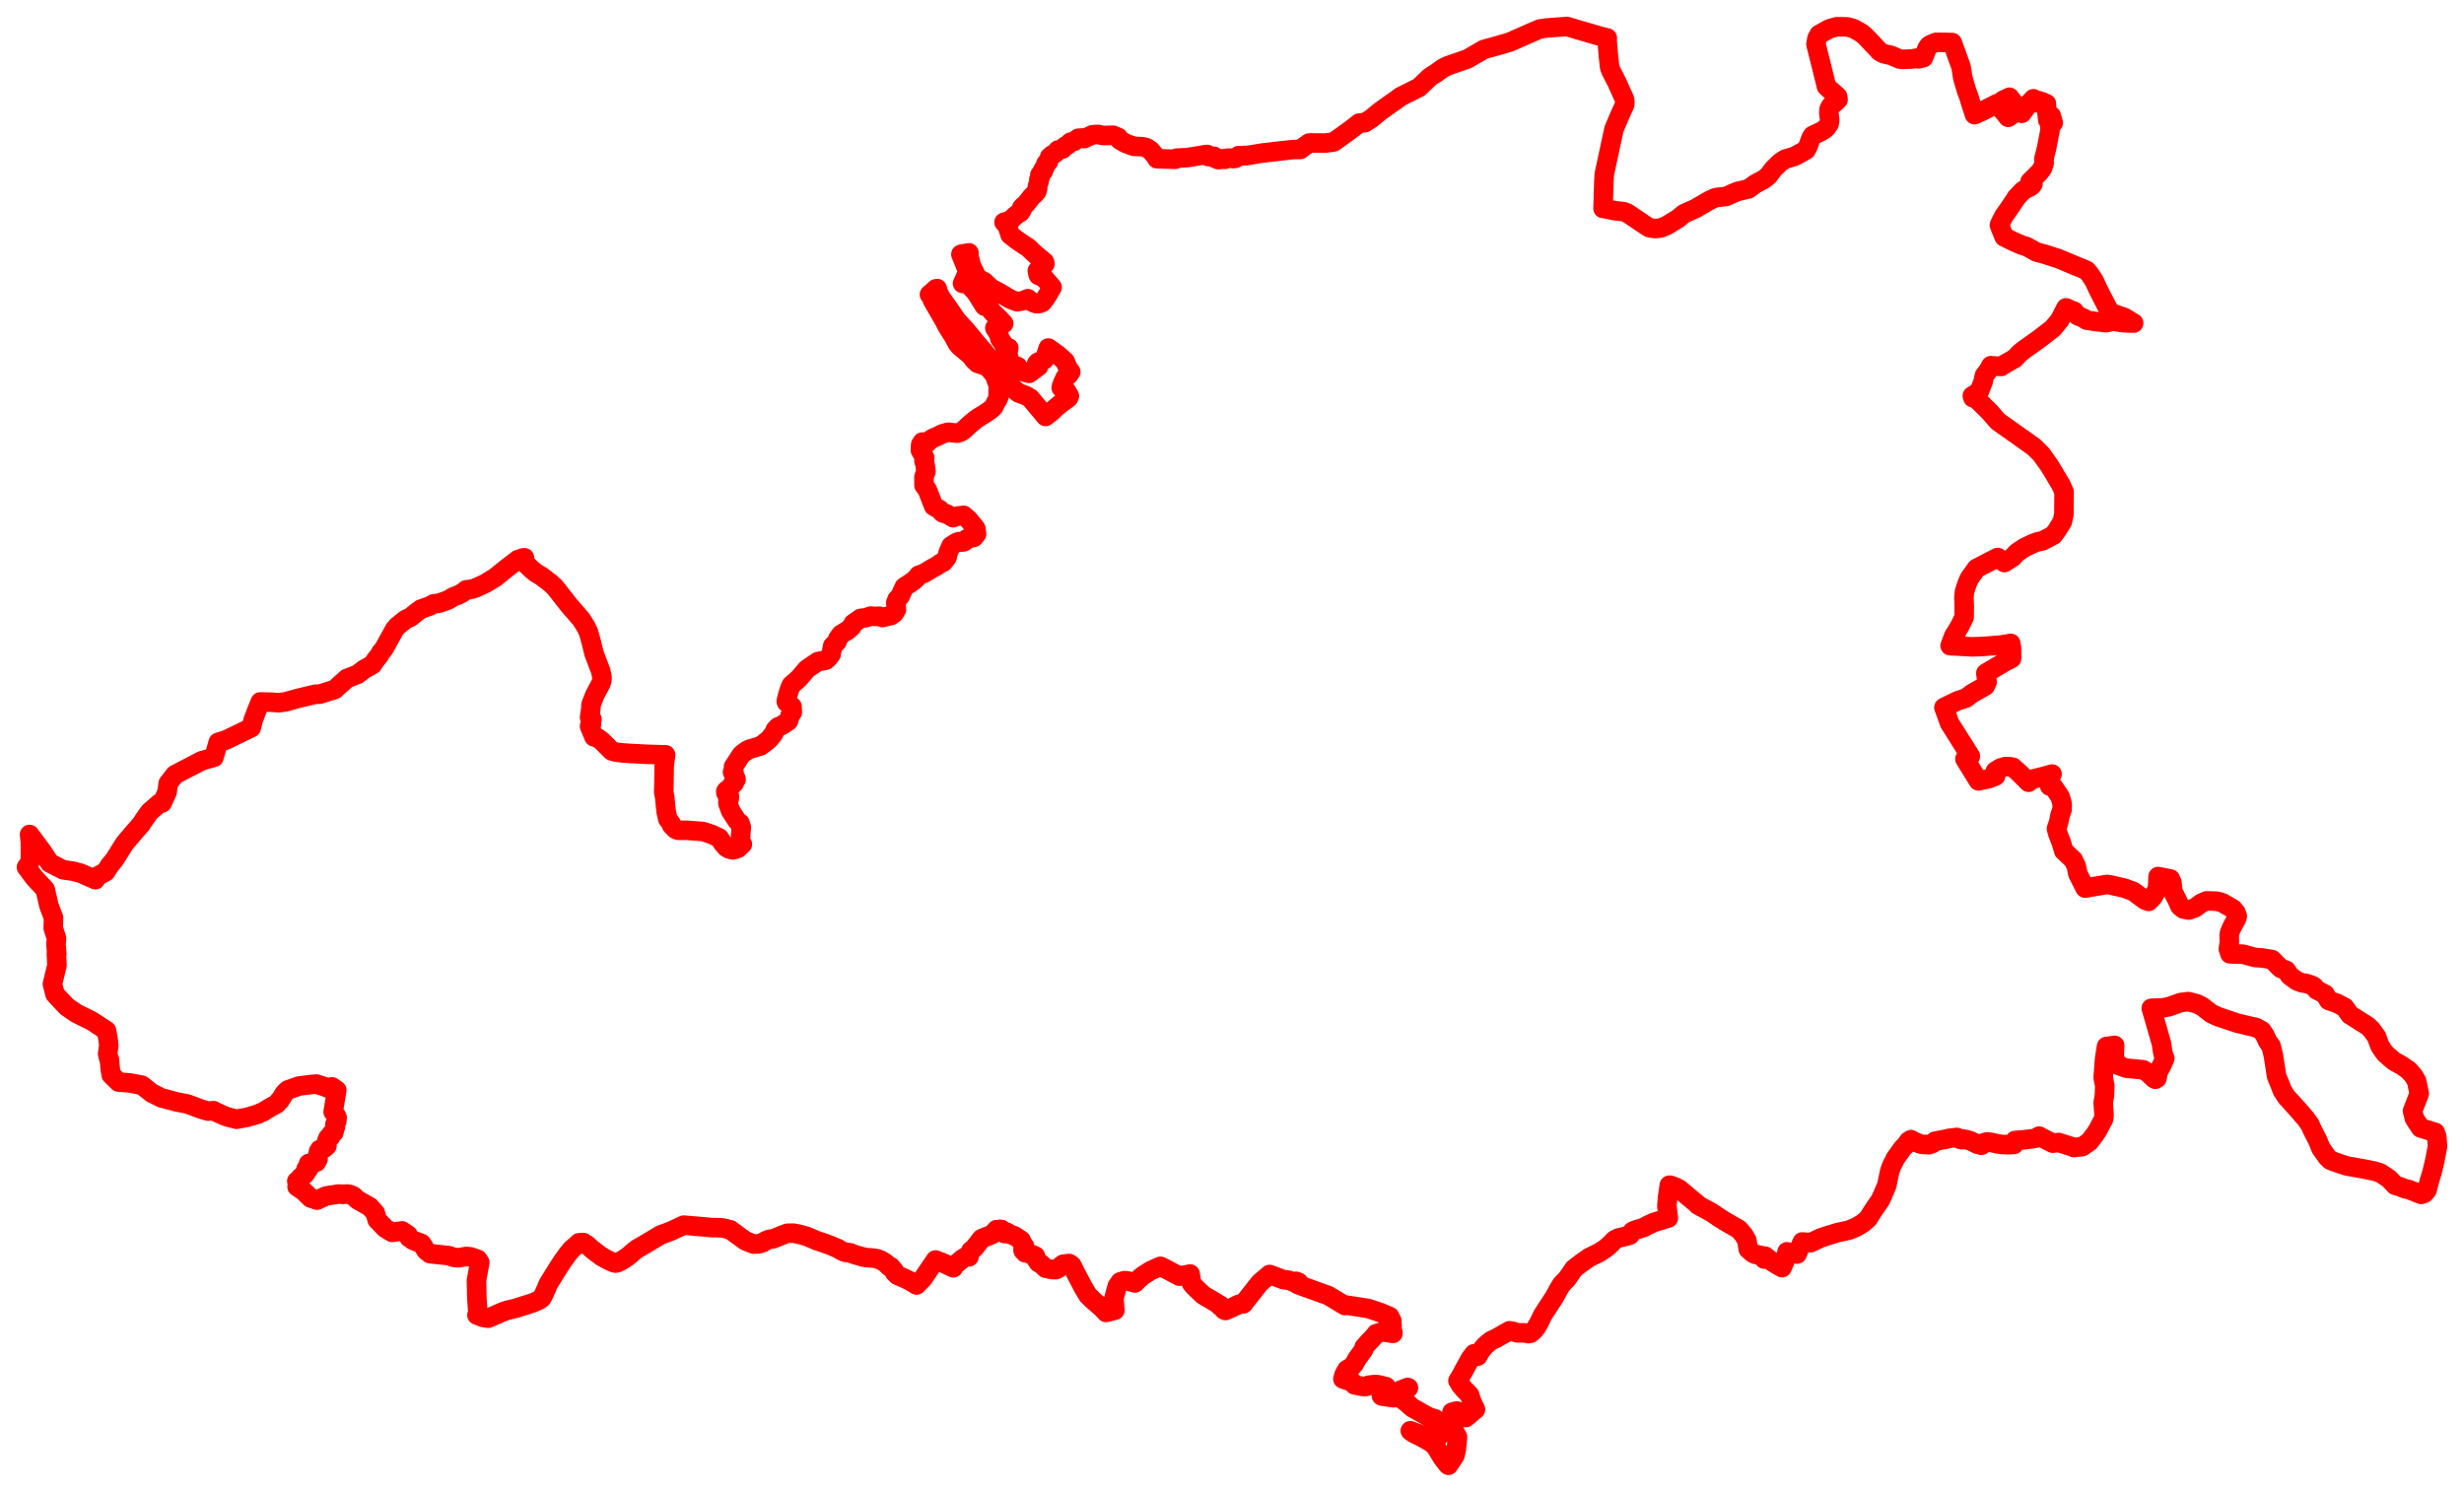 <svg width="465.477" height="281.842" xmlns="http://www.w3.org/2000/svg"><polygon points="5,163.859 6.507,165.864 8.54,168.04 9.238,171.092 10.111,173.39 10.056,175.334 10.677,177.303 10.575,178.399 10.728,180.184 10.655,180.226 10.757,182.403 9.903,185.923 10.397,187.846 12.626,190.216 14.415,191.45 17.293,192.874 20.125,194.721 20.445,196.539 20.555,197.591 20.328,199.09 20.613,200.224 20.68,200.22 20.79,201.587 20.875,202.305 21.053,203.033 21.002,203.071 22.392,204.435 24.506,204.604 26.786,205.032 28.787,206.606 29.172,206.762 30.481,207.425 31.355,207.646 33.317,208.182 35.384,208.576 37.954,209.536 39.296,209.926 40.38,209.847 40.388,209.914 42.699,210.949 44.66,211.47 46.707,211.093 48.828,210.474 48.819,210.431 49.736,210.043 50.81,209.383 52.287,208.554 52.808,207.923 52.865,207.948 53.749,206.518 54.335,205.952 56.484,205.186 58.949,204.886 59.757,204.816 61.173,205.269 61.868,205.548 62.724,205.351 63.62,205.983 62.94,210.076 63.452,210.662 63.69,211.152 63.607,211.866 63.294,212.345 63.259,212.752 63.37,212.921 63.222,213.203 63.067,213.987 62.519,214.322 62.441,214.804 61.954,215.013 61.738,215.54 61.763,216.474 61.253,216.943 61.019,216.882 60.401,217.191 60.156,217.603 60.286,217.822 60.228,218.029 60.006,218.256 60.081,219.009 59.764,219.575 59.316,219.703 59.033,219.931 58.712,220.105 58.292,219.84 58.26,220.891 57.841,220.83 57.807,221.587 57.519,221.673 57.544,221.923 57.289,221.958 56.983,222.402 56.777,222.433 56.498,222.942 56.269,222.992 56.072,223.173 56.333,223.931 56.118,224.208 56.759,224.641 57.305,225.01 58.689,226.339 59.893,226.746 61.631,225.952 63.972,225.594 64.711,225.657 65.587,225.588 66.141,225.682 66.798,225.984 67.484,226.665 69.838,227.999 70.9,229.175 71.253,230.481 72.806,232.084 74.086,232.845 75.935,232.559 77.076,233.319 77.3,233.831 78.077,234.368 79.636,234.943 80.509,236.295 81.237,236.86 84.855,237.248 85.697,237.562 86.644,237.645 88.105,237.387 88.86,237.456 90.241,237.931 90.637,238.507 90.012,241.903 90.088,245.325 90.284,248.142 90.103,248.464 90.969,248.797 91.28,248.91 92.216,249.059 95.087,247.815 95.836,247.555 97.361,247.2 99.329,246.578 100.796,246.105 101.86,245.613 102.368,245.232 102.757,244.478 103.195,243.507 103.574,242.584 105.496,239.478 106.341,238.192 107.253,236.942 107.98,236.045 108.852,235.307 109.38,234.812 110.217,234.761 110.301,234.859 110.804,235.12 112.072,236.226 113.664,237.419 114.816,238.05 115.777,238.51 116.247,238.642 116.706,238.545 117.69,238.017 118.64,237.377 120.187,236.051 121.623,235.226 123.581,234.061 124.727,233.357 126.841,232.566 128.034,232 129.168,231.475 132.911,231.794 134.371,231.941 135.522,231.947 136.592,232.011 137.967,232.358 139.392,233.407 140.856,234.464 142.397,235.055 143.349,235.003 144.155,234.752 144.625,234.431 145.358,234.144 146.043,234.069 148.082,233.248 148.748,233.007 149.904,232.99 151.044,233.215 152.406,233.595 154.166,234.355 155.647,234.847 157.08,235.379 158.214,235.864 159.118,236.39 159.725,236.62 160.07,236.623 160.699,236.723 161.097,236.922 162.996,237.482 163.68,237.606 165.028,237.706 165.754,237.834 166.467,238.117 167.26,238.609 168.015,239.334 168.25,239.306 169.007,240.215 168.984,240.417 169.552,240.959 171.003,241.583 172.081,242.127 173.146,242.782 174.299,241.624 176.732,238.054 177.329,238.309 178.021,238.546 180.082,239.533 180.457,238.969 181.918,237.75 182.426,237.505 183.057,237.45 183.164,236.821 183.427,236.298 184.089,235.765 185.43,234.026 187.452,233.221 188.235,232.335 188.395,232.371 188.84,232.269 189.175,232.293 189.767,233.07 189.863,233.064 190.153,232.795 190.979,233.277 191.645,233.492 192.897,234.341 193.169,234.974 193.532,235.438 193.253,235.967 193.282,236.28 193.675,236.699 194.004,236.664 194.33,236.862 194.854,236.991 195.601,237.312 195.682,237.802 196.168,238.556 196.636,238.774 197.534,239.614 198.832,239.876 199.488,239.879 199.981,239.627 199.987,239.544 200.212,239.346 200.827,238.859 201.976,238.721 202.499,239.102 203.182,240.482 204.234,242.47 204.319,242.632 204.588,243.159 205.536,244.751 206.075,245.245 206.23,245.445 207.835,246.834 208.178,247.15 208.788,247.788 208.94,247.966 210.622,247.549 210.503,246.607 210.548,246.55 210.419,245.401 210.528,244.95 211.057,243.007 211.629,242.194 212.423,241.958 213.217,242.055 214.41,242.391 215.033,241.756 215.907,241.007 217.359,240.082 219.224,239.254 219.343,239.301 220.001,239.631 222.797,241.116 224.835,240.705 225.093,242.472 225.616,243.087 227.272,244.675 229.988,246.284 230.45,246.739 230.549,246.595 230.866,247.008 230.918,247.087 231.235,247.486 231.496,247.598 232.087,247.353 233.074,246.904 233.951,246.461 234.846,246.222 234.88,246.342 235.629,245.373 237.979,242.388 238.877,241.616 239.854,240.794 242.476,241.778 243.418,241.878 244.238,242.177 244.502,242.312 244.738,242.408 244.771,242.279 244.835,242.088 245.309,242.257 245.15,242.688 245.316,242.741 245.548,242.838 245.75,242.902 246.758,243.28 247.108,243.382 247.481,243.534 250.927,244.775 251.796,245.293 254.05,246.66 254.473,246.6 258.475,247.221 260.694,247.959 262.504,248.717 262.931,249.55 262.934,249.845 262.969,250.386 262.993,250.618 262.886,251.211 262.846,251.205 262.831,251.297 262.869,251.304 262.793,251.718 263.143,251.785 263.137,251.927 261.213,251.614 260.231,251.912 259.99,251.973 259.832,252.189 259.224,252.886 258.542,253.587 257.699,254.527 257.633,254.944 257.387,255.338 256.405,256.648 255.831,257.701 255.316,258.256 254.438,258.788 253.933,259.682 253.686,260.527 253.881,260.6 255.503,261.137 255.887,261.652 257.381,261.945 257.849,261.973 258.21,261.93 258.349,261.836 258.551,261.72 259.785,261.574 260.21,261.61 261.825,261.975 260.962,263.701 261.165,263.795 263.251,264.086 263.769,263.739 264.098,263.257 264.3,262.879 264.548,262.672 264.701,262.624 265.903,262.138 266.066,262.203 265.696,262.637 265.434,262.858 265.264,262.99 264.321,264.095 264.629,264.24 265.144,264.567 265.724,265 266.427,265.649 266.88,266.019 267.65,266.432 269.002,267.212 269.88,267.693 270.696,267.959 271.086,268.066 271.135,269.011 271.356,270.366 271.481,270.963 271.919,271.266 271.565,271.582 271.297,272.057 271.182,272.441 271.216,272.778 270.838,272.551 270.334,272.086 269.968,271.919 269.637,271.802 269.17,271.577 268.627,271.157 267.12,270.584 266.423,270.324 266.607,270.486 267.154,270.841 268.321,271.415 269.225,271.902 269.953,272.313 270.484,272.662 270.927,273.026 271.257,273.431 271.593,273.961 272.547,275.518 273.387,276.587 273.624,276.842 274.275,275.858 274.842,275.008 275.111,273.874 275.336,271.509 274.936,270.755 274.583,269.974 274.328,269.335 274.396,268.435 274.387,268.058 274.361,267.665 274.295,266.822 275.202,266.588 276.107,267.25 276.939,267.821 278.73,266.291 278.047,264.839 277.615,263.529 276.701,262.612 275.85,261.617 275.778,261.349 275.623,261.154 275.426,260.886 276.036,259.842 277.71,256.775 277.978,256.39 278.448,255.784 278.763,255.973 279.167,256.219 279.525,255.575 279.648,255.364 280.52,254.262 281.105,253.758 281.736,253.276 282.765,252.792 285.155,251.432 285.788,251.524 286.547,251.814 287.951,251.834 288.71,251.969 289.113,251.917 289.468,251.635 289.768,251.355 290.181,250.85 290.714,249.964 291.488,248.358 293.584,245.15 294.481,243.52 295.012,242.66 296.066,241.558 297.35,239.701 298.758,238.616 300.227,237.58 302.015,236.711 303.06,236.048 303.486,235.735 304.136,235.163 305.002,234.275 305.68,233.916 307.246,233.559 307.911,233.343 308.389,232.655 308.838,232.442 310.478,231.925 311.298,231.491 312.442,230.958 315.057,230.153 315.172,230.129 314.888,227.869 315.026,226.207 315.351,223.928 315.529,223.978 315.541,223.931 316.521,224.292 317.199,224.627 319.517,226.571 320.781,227.605 320.736,227.662 323.45,229.155 324.757,230.056 325.984,230.82 328.507,232.273 329.418,233.343 329.994,234.337 330.268,236.012 331.125,236.764 331.508,236.958 332.91,237.276 333.285,237.881 333.265,237.486 333.444,237.332 334.598,238.238 335.264,238.706 336.643,239.507 337.193,238.249 337.605,236.504 338.193,236.663 338.848,236.795 339.481,236.939 340.466,234.653 342.083,234.78 343.915,233.901 345.375,233.416 347.187,232.879 349.344,232.397 350.718,231.824 351.955,231.079 352.954,230.185 353.711,228.953 354.084,228.384 355.229,226.727 355.641,225.81 356.444,223.941 356.616,223.076 356.978,221.34 357.326,220.324 357.453,220.061 357.852,219.313 357.998,218.938 359.446,216.927 360.118,216.249 360.552,215.605 361.01,215.321 361.795,215.766 362.856,216.162 363.53,216.25 363.918,216.226 364.343,216.282 365.107,216.028 365.542,215.619 366.981,215.346 367.707,215.217 368.136,215.081 369.687,214.901 370.246,215.245 370.645,215.331 370.676,215.275 370.805,215.201 371.353,215.282 372.249,215.545 373.602,216.207 374.347,216.372 374.571,215.989 375.326,215.751 376.052,215.816 377.236,216.092 378.203,216.23 379.526,216.276 380.475,216.218 380.662,215.479 382.281,215.357 384.116,215.133 384.592,215.033 385.217,214.654 385.433,214.785 387.767,215.982 388.917,215.862 391.448,216.661 391.8,216.816 393.388,216.633 394.72,215.691 395.815,214.246 396.329,213.446 397.071,212.012 397.383,211.458 397.481,210.699 397.382,209.361 397.349,208.704 397.307,208.386 397.542,207.038 397.624,205.129 397.307,203.609 397.582,200.065 397.951,197.713 398.411,197.66 399.484,197.509 399.388,200.061 400.295,201.323 401.656,201.818 404.895,202.127 405.874,202.759 406.919,203.782 407.169,203.912 407.465,203.738 407.709,202.504 408.392,201.246 408.953,199.951 408.591,198.98 408.309,197.093 406.401,190.504 407.639,190.455 408.453,190.462 409.768,190.199 411.961,189.414 413.376,189.233 414.998,189.635 416.023,190.164 417.731,191.495 419.145,192.138 420.406,192.554 422.572,193.284 424.26,193.695 426.253,194.155 427.283,194.744 427.902,195.665 428.369,196.712 428.753,197.256 429.023,197.6 429.476,199.459 430.069,203.327 430.722,204.909 431.174,206.082 431.921,207.235 434.087,209.623 435.566,211.34 436.39,212.492 436.742,213.311 437.881,215.549 438.433,216.936 439.644,218.636 440.242,219.21 440.988,219.502 442.494,220.018 443.337,220.293 446.651,220.878 448.544,221.267 449.649,221.604 451.3,222.703 452.515,223.966 453.461,224.24 454.287,224.594 455.095,224.761 457.378,225.665 457.977,225.46 458.498,224.842 458.937,223.125 459.462,221.384 459.939,219.383 460.477,216.578 460.336,214.751 460.047,213.953 457.28,213.108 456.111,211.321 455.755,209.906 457.018,206.639 456.544,204.287 455.959,203.289 455.08,202.263 453.706,201.302 452.281,200.518 450.615,199.085 450.108,198.392 449.571,197.563 448.959,195.859 447.952,194.489 447.302,193.865 443.93,191.73 442.942,190.332 441.532,189.58 439.909,189.021 439.201,187.825 437.628,187.029 437.194,186.439 436.825,186.2 435.785,185.833 434.86,185.686 433.919,185.338 432.56,184.343 431.91,183.343 430.889,182.965 430.568,182.681 429.221,181.308 427.387,180.992 426.052,180.909 425.465,180.765 423.767,180.284 421.258,180.215 420.97,179.323 421.15,177.975 421.119,176.589 421.235,176.093 421.741,174.962 422.494,173.603 422.642,173.114 422.414,172.416 421.837,171.735 421.02,171.249 419.92,170.618 419.231,170.371 418.579,170.258 416.846,170.208 415.839,170.641 414.738,171.485 413.491,171.944 412.483,171.748 411.795,171.2 411.368,170.196 410.486,168.456 410.294,166.696 410,166.535 410.013,166.07 408.723,165.813 407.688,165.615 407.58,167.93 406.696,169.513 405.895,170.308 405.207,170.049 403.01,168.421 401.643,167.919 401.344,167.809 398.704,167.198 398.016,167.105 393.897,167.796 392.523,165.08 392.25,163.692 391.667,162.464 389.862,160.749 389.396,159.15 388.783,157.61 388.491,156.574 388.905,155.359 389.157,154.072 389.545,152.952 389.571,151.995 389.473,151.476 389.162,150.503 387.91,148.648 387.214,148.511 387.293,147.187 387.364,146.592 387.655,146.248 386.107,146.681 383.92,147.222 383.221,147.792 382.971,147.561 382.867,147.447 381.808,146.371 380.261,144.96 379.558,144.843 378.829,144.835 377.924,145.1 376.944,145.7 376.984,146.625 375.696,147.126 373.744,147.533 371.277,143.533 371.196,143.386 372.222,142.869 368.304,136.646 367.227,133.674 369.8,132.408 371.377,131.904 372.574,131.004 375.036,129.612 375.389,128.862 375.16,127.298 375.14,127.199 375.31,127.091 378.727,125.059 380.012,124.401 379.996,122.545 379.855,121.56 378.576,121.777 377.999,121.875 374.537,122.145 372.531,122.213 368.401,121.989 369.119,120.088 369.587,119.378 370.299,118.155 371.047,116.606 371.07,114.561 371.004,112.832 371.113,111.794 371.594,110.295 372.051,109.249 373.397,107.387 377.374,105.33 378.651,106.284 380.192,105.311 381.002,104.423 382.437,103.457 383.976,102.73 384.91,102.373 385.903,102.169 387.904,101.109 388.546,100.256 389.088,99.384 389.513,98.699 389.601,98.558 389.896,97.145 389.899,96.067 389.93,93.173 389.932,92.94 389.366,91.652 387.217,88.05 385.604,85.796 384.21,84.424 377.42,79.608 375.939,77.897 373.221,75.203 372.707,75.151 372.6,74.793 373.891,73.991 374.613,72.183 374.874,70.967 375.675,69.904 376.102,69.086 378.018,69.235 379.07,68.593 380.559,67.759 381.604,66.678 382.571,65.921 384.995,64.209 387.808,62.046 389.114,60.461 390.289,58.169 390.518,58.239 390.778,58.384 390.884,58.464 391.82,58.796 392.467,59.622 393.6,60.104 394.174,60.484 395.637,60.711 397.866,60.967 399.222,60.688 400.987,60.955 402.763,61.043 403.066,61.043 401.324,59.979 398.603,59.031 397.216,56.375 396.277,54.501 395.618,53.073 394.793,51.812 394.213,51.109 393.306,50.71 392.181,50.265 388.956,48.9 386.254,48.026 384.725,47.62 382.827,46.571 381.918,46.308 380.109,45.509 378.605,44.749 377.706,42.521 378.341,41.221 378.452,41.005 378.501,40.875 379.462,39.526 380.765,37.593 380.932,37.296 382.168,36.015 383.089,35.462 383.343,35.394 383.601,35.207 383.758,35.129 384.036,34.781 383.845,34.537 383.505,34.311 385.341,32.482 385.851,31.767 386.167,30.795 386.113,30.038 386.619,28.009 387.261,24.683 387.235,23.804 387.881,23.201 387.79,22.874 387.61,22.274 387.498,21.877 386.846,22.69 386.656,20.908 386.593,19.595 385.855,19.251 385.565,19.194 385.212,19.031 384.61,19.418 384.133,18.66 383.23,19.639 381.945,21.402 379.609,18.373 378.384,18.946 378.331,19.006 380.187,21.607 379.368,22.172 377.266,19.577 374.429,21.033 373.016,21.669 372.551,20.245 372.494,20.113 371.951,18.323 371.478,17.043 370.783,14.681 370.469,12.65 369.429,9.765 368.797,8.045 366.498,7.994 365.699,8.012 364.882,8.353 364.44,8.587 364.057,9.084 363.726,9.98 363.36,10.901 362.415,11.118 362.361,11.089 362.134,10.965 361.292,11.137 360.833,11.156 359.391,11.217 358.811,11.144 357.608,10.613 357.271,10.464 355.801,10.142 355.117,9.754 352.425,6.904 351.726,6.294 350.206,5.425 348.963,5.071 346.938,5.059 345.571,5.456 343.665,6.502 343.251,7.266 343.05,8.346 344.106,12.542 345.044,16.346 347.131,18.222 347.228,18.817 346.723,19.315 345.879,19.994 345.564,20.544 345.48,21.272 345.652,22.714 345.544,23.382 345.104,24.037 344.776,24.374 343.994,24.863 342.429,25.6 342.151,26.015 341.514,27.739 341.165,28.354 338.995,29.552 337.263,30.052 336.289,30.688 334.985,31.977 334.052,33.212 333.254,33.864 331.639,34.72 330.306,35.689 328.184,36.189 326.041,37.127 324.236,37.317 323.902,37.417 322.844,37.917 320.362,39.374 318.114,40.381 317.012,41.295 314.796,42.656 313.76,43.061 312.737,43.193 311.66,43.046 311.287,42.865 307.471,40.294 306.749,39.997 305.011,39.797 303.069,39.401 302.833,39.389 302.989,34.276 303.081,32.859 303.829,29.363 304.906,24.376 306.101,21.571 306.918,19.774 306.967,19.214 306.875,18.709 306.211,17.255 305.478,15.603 304.311,13.334 304.078,12.684 303.833,10.443 303.603,7.587 303.631,7.176 302.946,7.009 302.011,6.765 301.409,6.595 300.774,6.402 298.327,5.696 297.513,5.443 296.009,5 295.555,5.041 292.105,5.29 290.874,5.477 288.822,6.361 285.245,7.944 283.083,8.575 280.309,9.346 277.436,11.02 277.143,11.165 273.567,12.404 273.357,12.504 272.593,12.867 271.281,13.832 270.622,14.224 270.018,14.652 268.099,16.503 264.555,18.277 263.976,18.724 262.66,19.647 260.81,20.972 260.49,21.22 259.627,21.924 259.066,22.396 257.834,23.178 256.778,23.252 255.372,24.353 254.875,24.716 253.607,25.64 251.961,26.808 251.566,26.882 250.351,27.028 247.626,27.009 247.281,27.035 246.946,27.296 246.343,27.708 245.641,28.239 244.971,28.238 244.346,28.245 242.151,28.494 241.467,28.575 239.96,28.747 238.469,28.909 238.241,28.951 235.389,29.426 235.047,29.362 234.724,29.451 234.014,29.396 233.377,29.932 233.168,29.938 232.971,29.968 232.726,29.876 232.225,29.881 231.913,29.886 231.676,29.912 231.413,30.104 230.991,29.994 230.502,30.136 230.139,30.158 229.566,29.933 229.361,29.54 229.091,29.539 228.279,29.587 228.063,29.183 227.545,29.243 225.346,29.616 224.391,29.761 224.073,29.789 222.224,29.882 222.013,30.099 218.549,29.987 218.252,29.464 217.807,28.952 217.351,28.409 216.712,27.983 216.403,27.856 216.019,27.762 215.647,27.711 214.168,27.643 212.638,27.078 211.536,26.446 211.244,25.952 210.279,25.551 209.252,25.597 208.289,25.598 207.45,25.395 206.462,25.449 205.802,25.733 204.792,26.19 204.58,26.062 203.718,26.115 203.126,26.547 202.878,26.711 202.233,26.869 201.731,27.363 201.441,27.504 201.213,27.628 200.948,27.896 200.714,28.165 199.888,28.332 199.788,28.441 199.376,28.913 199.06,29.145 198.946,29.203 198.756,29.263 198.567,29.437 198.306,29.643 198.128,30.218 198.005,30.316 198.035,30.58 197.573,30.944 197.425,31.546 197.048,32.03 197.099,32.334 196.983,32.419 196.813,32.511 196.436,33.08 196.481,33.536 196.354,33.699 196.247,33.9 196.286,34.355 195.977,35.23 196.039,35.538 195.841,36.216 195.723,36.305 195.594,36.408 195.444,36.681 195.111,36.954 194.898,37.148 194.615,37.524 194.31,37.908 194.143,38.1 193.853,38.486 193.499,38.798 193.346,38.926 193.019,39.255 193.065,39.624 192.804,40.046 192.732,40.149 192.105,40.488 191.772,40.796 191.25,41.26 191.06,41.464 190.936,41.63 189.676,41.99 190.292,42.714 190.838,44.383 192.175,45.413 193.651,46.414 193.94,46.583 194.251,46.792 195.061,47.568 195.807,48.252 197.284,49.467 197.339,49.591 197.401,49.843 196.574,50.664 195.96,51.154 196.154,52.005 197.238,52.501 197.931,53.302 198.755,54.273 198.384,54.898 197.794,55.929 197.145,56.832 196.909,57.134 196.298,57.355 195.986,57.354 195.719,57.369 195.03,57.104 194.595,56.784 194.171,56.429 193.653,56.653 193.141,56.848 192.134,57.014 190.788,56.487 189.083,55.458 188.67,55.225 188.131,54.932 187.235,54.474 187.054,54.285 186.382,53.658 185.971,53.252 184.626,52.529 183.532,50.266 183.016,48.373 183.042,47.777 181.526,48.046 182.554,50.611 182.692,50.989 182.754,51.381 182.77,51.664 182.544,52.007 182.285,52.605 181.837,53.544 182.393,53.371 183.443,54.242 184.304,55.205 184.727,55.837 185.973,57.837 186.535,57.751 187.197,58.591 187.512,59.034 188.521,59.979 189.608,61.123 187.936,61.981 188.302,62.531 188.648,63.099 188.715,63.282 188.88,63.988 189.503,64.883 189.927,65.824 190.57,65.74 190.326,66.998 190.491,67.291 190.829,68.38 190.973,68.802 192.257,69.253 191.606,69.784 194.415,70.538 196.189,69.227 195.83,68.725 196.073,68.441 197.311,67.924 197.867,66.262 198.039,65.754 199.77,66.986 200.197,67.345 201.222,68.273 201.761,69.595 202.281,70.259 201.925,70.777 201.876,70.798 201.442,71.148 201.237,71.329 200.644,72.636 200.471,73.263 201.186,73.461 201.633,74.156 202.019,74.825 201.846,75.187 200.217,76.39 199.156,77.273 198.754,77.729 198.678,77.776 197.514,78.683 194.625,75.219 193.794,74.735 192.441,74.252 191.418,73.418 191.028,72.906 190.685,72.636 189.346,70.889 187.129,68.044 186.081,66.712 185.608,66.151 184.536,64.905 182.509,62.444 180.791,60.576 179.27,58.363 177.7,56.162 177.227,55.166 177.057,54.527 176.821,54.562 175.587,55.647 175.772,55.893 176.085,56.202 176.134,56.693 177.483,59.033 178.39,60.604 178.979,61.738 180.128,63.541 180.904,64.982 181.327,65.459 183.321,67.117 183.995,68.001 184.662,68.642 186.433,69.221 187.106,69.921 187.414,70.303 187.936,70.953 188.299,72.095 188.67,72.714 188.585,73.297 188.542,74.604 188.515,74.944 188.758,74.812 188.501,75.459 188.06,76.129 187.766,76.811 187.61,76.979 186.953,77.557 186.44,77.896 185.796,78.323 184.764,78.946 184.208,79.341 183.356,80.064 182.915,80.457 182.368,80.976 181.845,81.419 181.579,81.594 180.823,81.85 179.947,81.753 179.26,81.666 179.014,81.68 177.981,81.989 177.615,82.185 177.002,82.476 176.26,82.786 175.579,83.222 175.256,83.574 175.15,83.605 174.247,83.519 173.933,84.003 173.876,85.064 174.687,86.484 174.546,87.09 174.772,87.843 174.929,89.072 174.694,89.689 174.545,90.161 174.554,91.713 175.181,92.534 176.379,95.628 177.534,96.285 177.947,96.785 178.208,96.961 178.806,97.071 180.045,97.815 180.867,97.503 182.061,97.37 183.03,98.242 184.337,99.845 184.484,100.896 183.953,101.542 182.64,101.821 182.213,102.293 182.058,102.376 181.547,102.421 181.216,102.331 180.945,102.39 180.62,102.538 179.666,103.147 179.099,104.465 178.911,105.314 178.189,106.22 177.734,106.377 176.909,106.965 176.027,107.43 174.524,108.345 173.557,108.67 173.047,109.313 172.631,109.688 171.865,110.24 170.841,110.892 170.045,112.635 169.474,113.244 169.23,113.869 169.35,115.153 168.956,115.831 168.362,116.277 166.682,116.673 166.136,116.427 165.275,116.464 164.536,116.398 163.53,116.713 162.558,116.843 161.191,117.81 160.896,118.413 160.196,119.056 158.881,119.85 158.278,120.674 158.138,121.215 157.314,122.041 157,123.618 156.573,124.211 155.987,124.745 154.521,124.992 152.455,126.378 150.931,128.171 149.48,129.45 149.173,130.17 148.776,131.453 148.53,132.493 148.608,132.714 149.623,133.5 149.674,134.596 149.268,135.162 148.962,136.176 148.824,136.322 147.678,137.063 146.98,137.337 146.48,137.862 146.142,138.627 145.194,139.78 143.718,140.921 141.58,141.564 141.277,141.687 140.402,142.289 140.022,142.625 138.569,144.856 138.623,145.262 138.39,145.869 138.409,145.94 138.637,146.044 138.692,146.138 138.627,146.427 138.702,146.73 139.026,147.123 139.046,147.263 138.807,147.566 138.73,147.928 138.527,148.013 138.37,148.177 138.361,148.279 137.466,149.291 137.25,149.324 137.108,149.527 137.13,149.815 137.189,149.837 137.47,149.807 137.543,150.132 137.793,150.409 137.767,150.66 137.774,150.9 137.729,150.966 137.52,151.129 137.538,151.203 137.59,151.34 137.616,151.564 137.498,151.702 137.515,151.819 137.642,151.859 137.692,152.301 138.041,153.231 139.28,155.13 139.773,155.493 140.037,156.29 139.811,159.309 140.24,159.512 139.394,160.299 138.468,160.574 137.738,160.406 137.177,160.071 136.493,159.264 135.9,158.332 134.503,157.666 132.859,157.109 129.776,156.871 128.085,156.871 127.617,156.676 126.884,155.935 126.839,155.677 126.159,154.743 125.861,153.448 125.733,152.282 125.584,150.684 125.375,149.594 125.414,148.689 125.473,144.719 125.739,142.616 122.277,142.518 119.098,142.352 117.729,142.262 116.334,142.102 115.547,141.867 114.21,140.516 113.646,139.962 112.936,139.441 112.211,139.214 111.377,137.216 111.604,137.123 111.736,136.869 111.716,136.175 111.693,135.904 111.83,135.907 111.513,135.599 111.381,135.532 111.631,133.852 111.636,133.183 112.358,131.325 113.545,129.082 113.706,128.466 113.736,127.949 113.477,126.787 112.227,123.484 111.657,121.179 111.155,119.376 110.705,118.459 109.798,117.001 107.557,114.424 104.848,110.969 104.065,110.226 102.326,108.894 101.18,108.197 100.362,107.521 99.161,106.368 99.003,105.924 99.084,105.383 98.782,105.534 98.797,105.41 97.826,105.743 95.693,107.371 93.561,109.101 91.719,110.224 90.058,110.993 89.218,111.296 88.052,111.449 87.588,111.847 86.702,112.363 85.563,112.805 84.693,113.345 82.974,113.958 81.91,114.091 81.141,114.516 79.527,115.076 78.478,115.851 77.623,116.578 76.603,117.058 75.13,118.242 74.859,118.529 74.622,118.781 72.52,122.574 71.88,123.366 71.648,123.819 70.963,124.679 70.343,125.593 68.817,126.437 67.547,127.411 65.543,128.184 63.221,130.275 60.365,131.162 59.635,131.155 56.414,131.918 54.057,132.576 52.696,132.78 51.239,132.669 49.168,132.618 48.491,134.297 47.797,136.127 47.637,136.849 47.454,137.498 44.928,138.727 42.664,139.818 41.236,140.247 40.415,143.087 38.082,143.743 35.898,144.896 34.859,145.421 33.037,146.38 32.364,147.24 31.765,148.036 31.583,149.614 30.639,151.693 30.083,151.802 28.28,153.381 27.403,154.593 26.685,155.694 25.315,157.26 23.534,159.363 21.604,162.449 20.699,163.531 19.951,164.72 18.51,165.498 18.01,166.202 15.275,164.99 13.744,164.593 11.933,164.336 9.414,163.05 7.976,160.879 5.585,157.664 5.742,159.217 5.741,162.397 5.512,163.218 5,163.859" stroke="red" stroke-width="3.692px" fill="none" stroke-linejoin="round" vector-effect="non-scaling-stroke"></polygon></svg>
